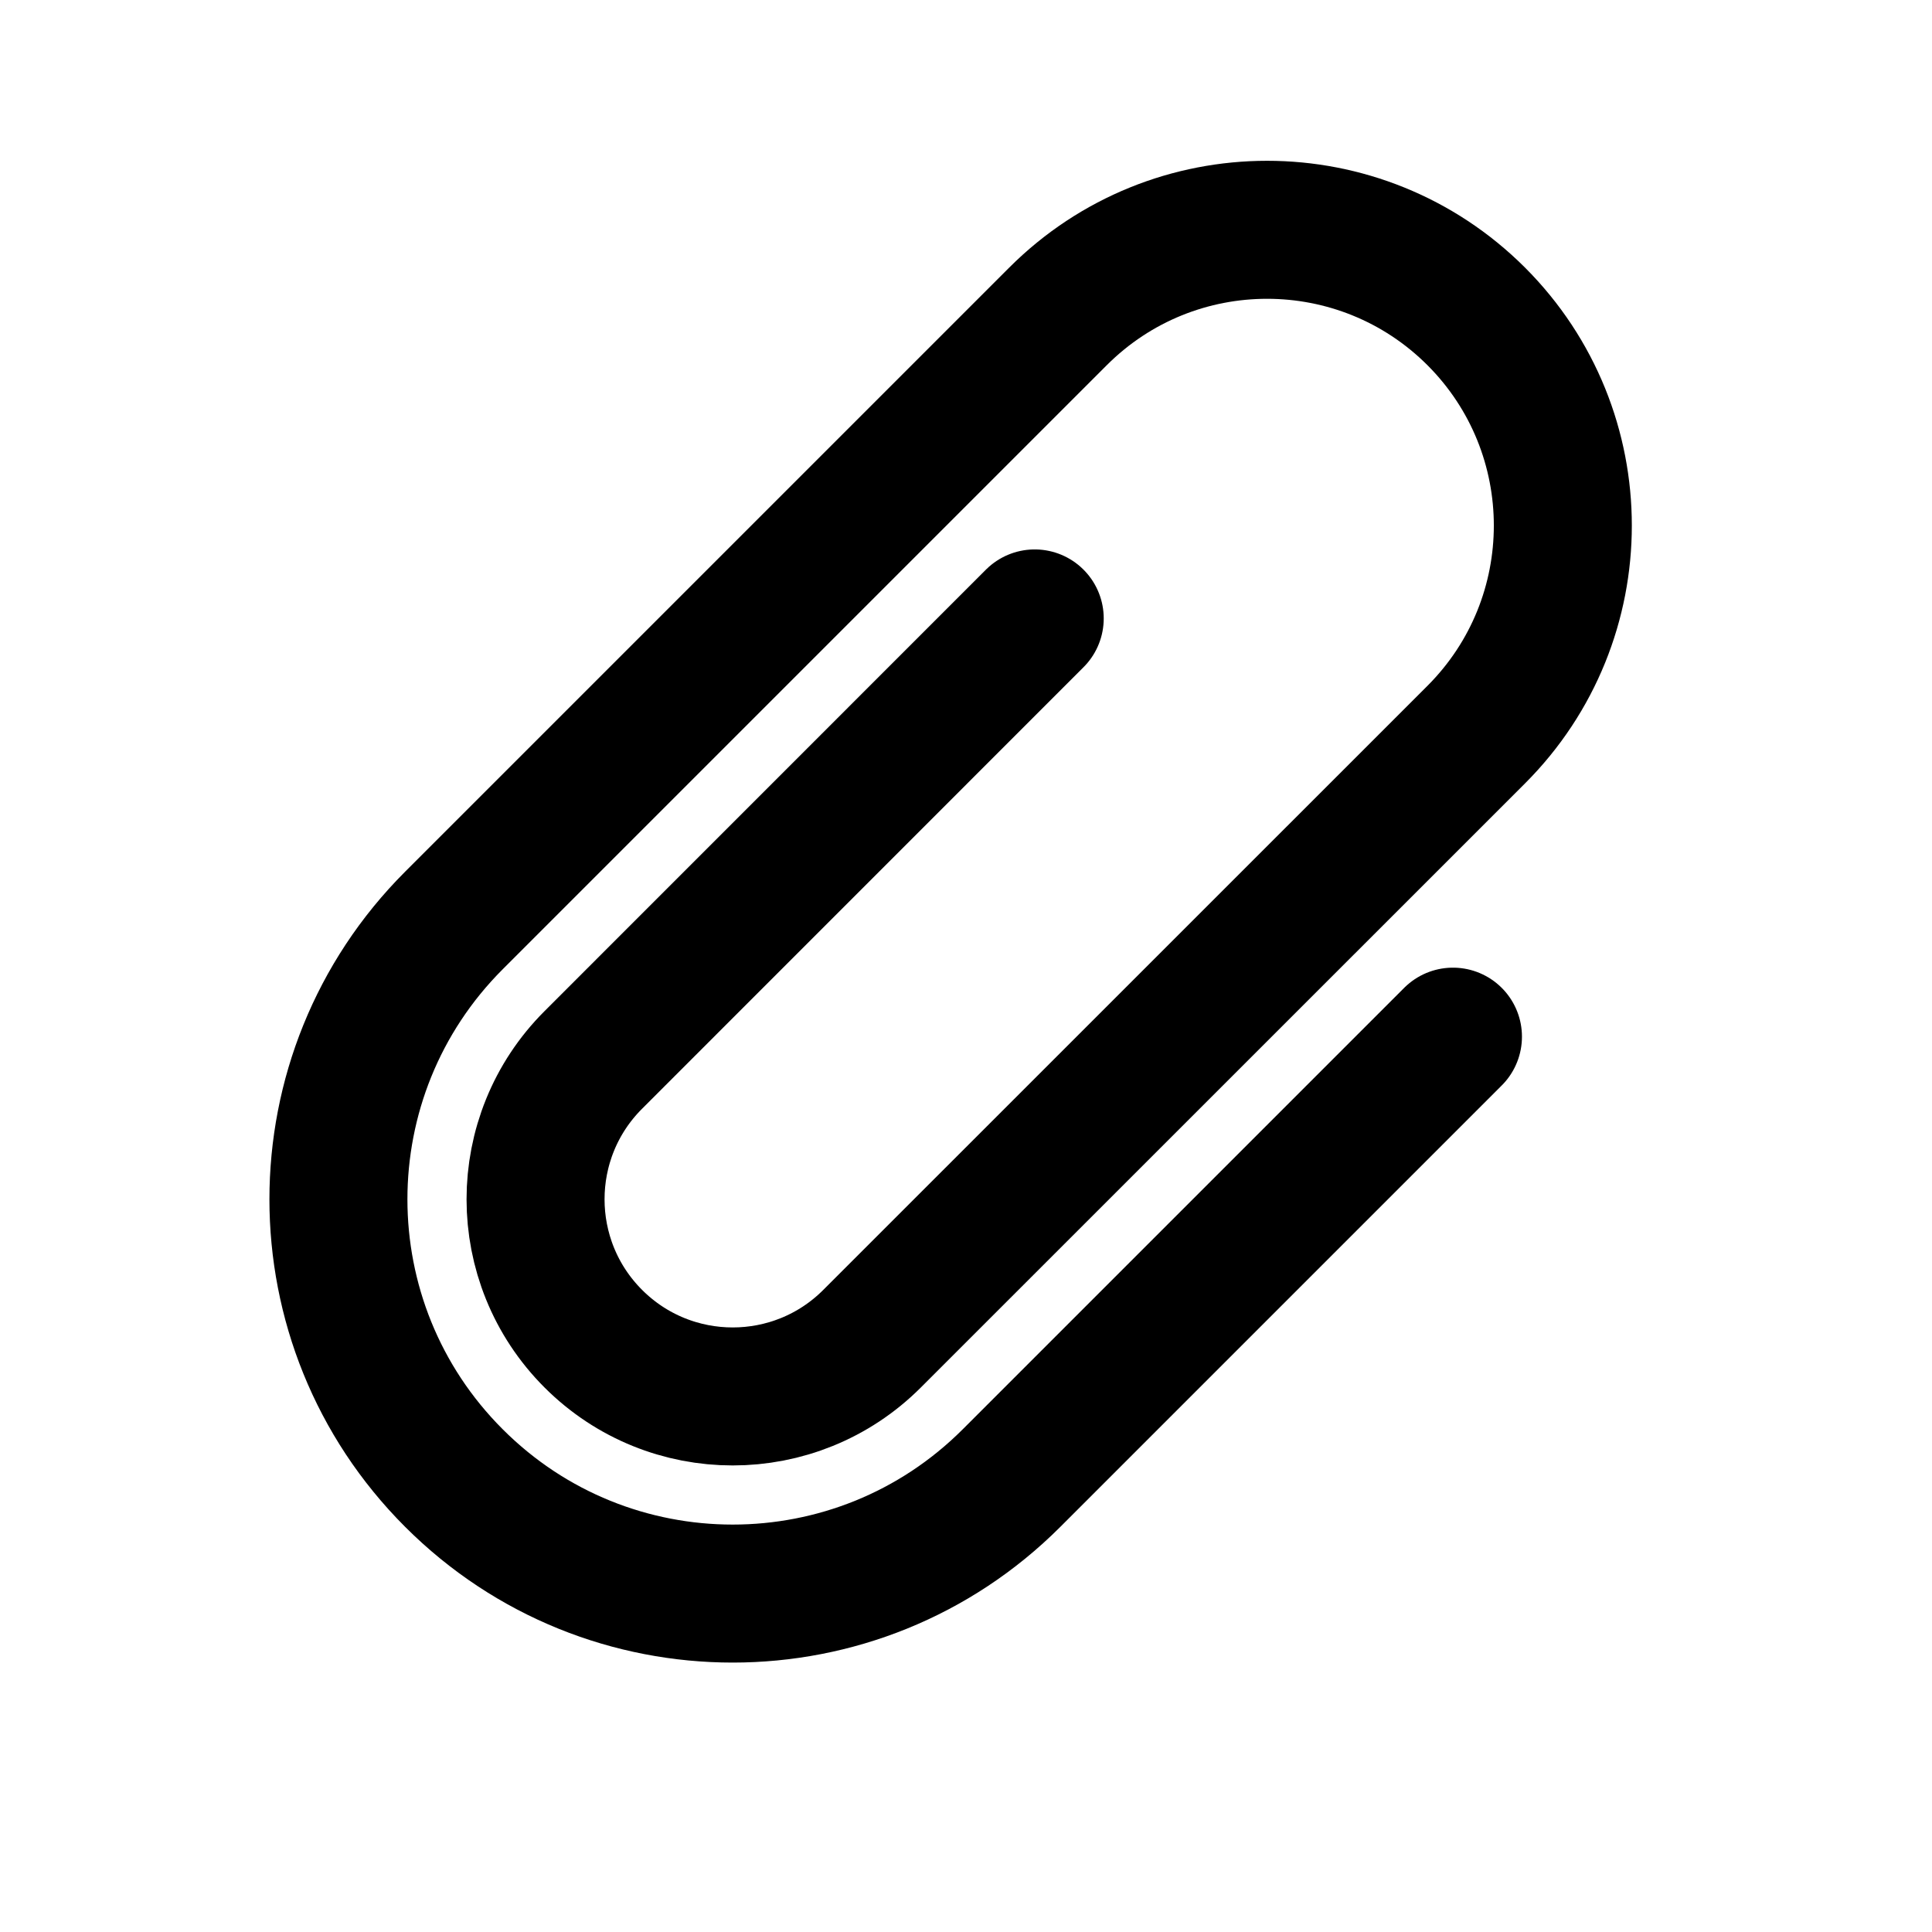 <svg width="21" height="21" viewBox="0 0 21 21" fill="none" xmlns="http://www.w3.org/2000/svg">
    <path d="M11.247 6.722L6.449 11.521C5.612 12.357 5.612 13.714 6.449 14.551C7.286 15.388 8.643 15.388 9.479 14.551L16.046 7.985C17.301 6.73 17.301 4.695 16.046 3.439C14.79 2.184 12.755 2.184 11.5 3.439L4.934 10.005C3.26 11.679 3.26 14.393 4.934 16.066C6.607 17.74 9.321 17.74 10.995 16.066L15.793 11.268" stroke="black" stroke-width="1.5" stroke-linecap="round" stroke-linejoin="round"/>
</svg>
